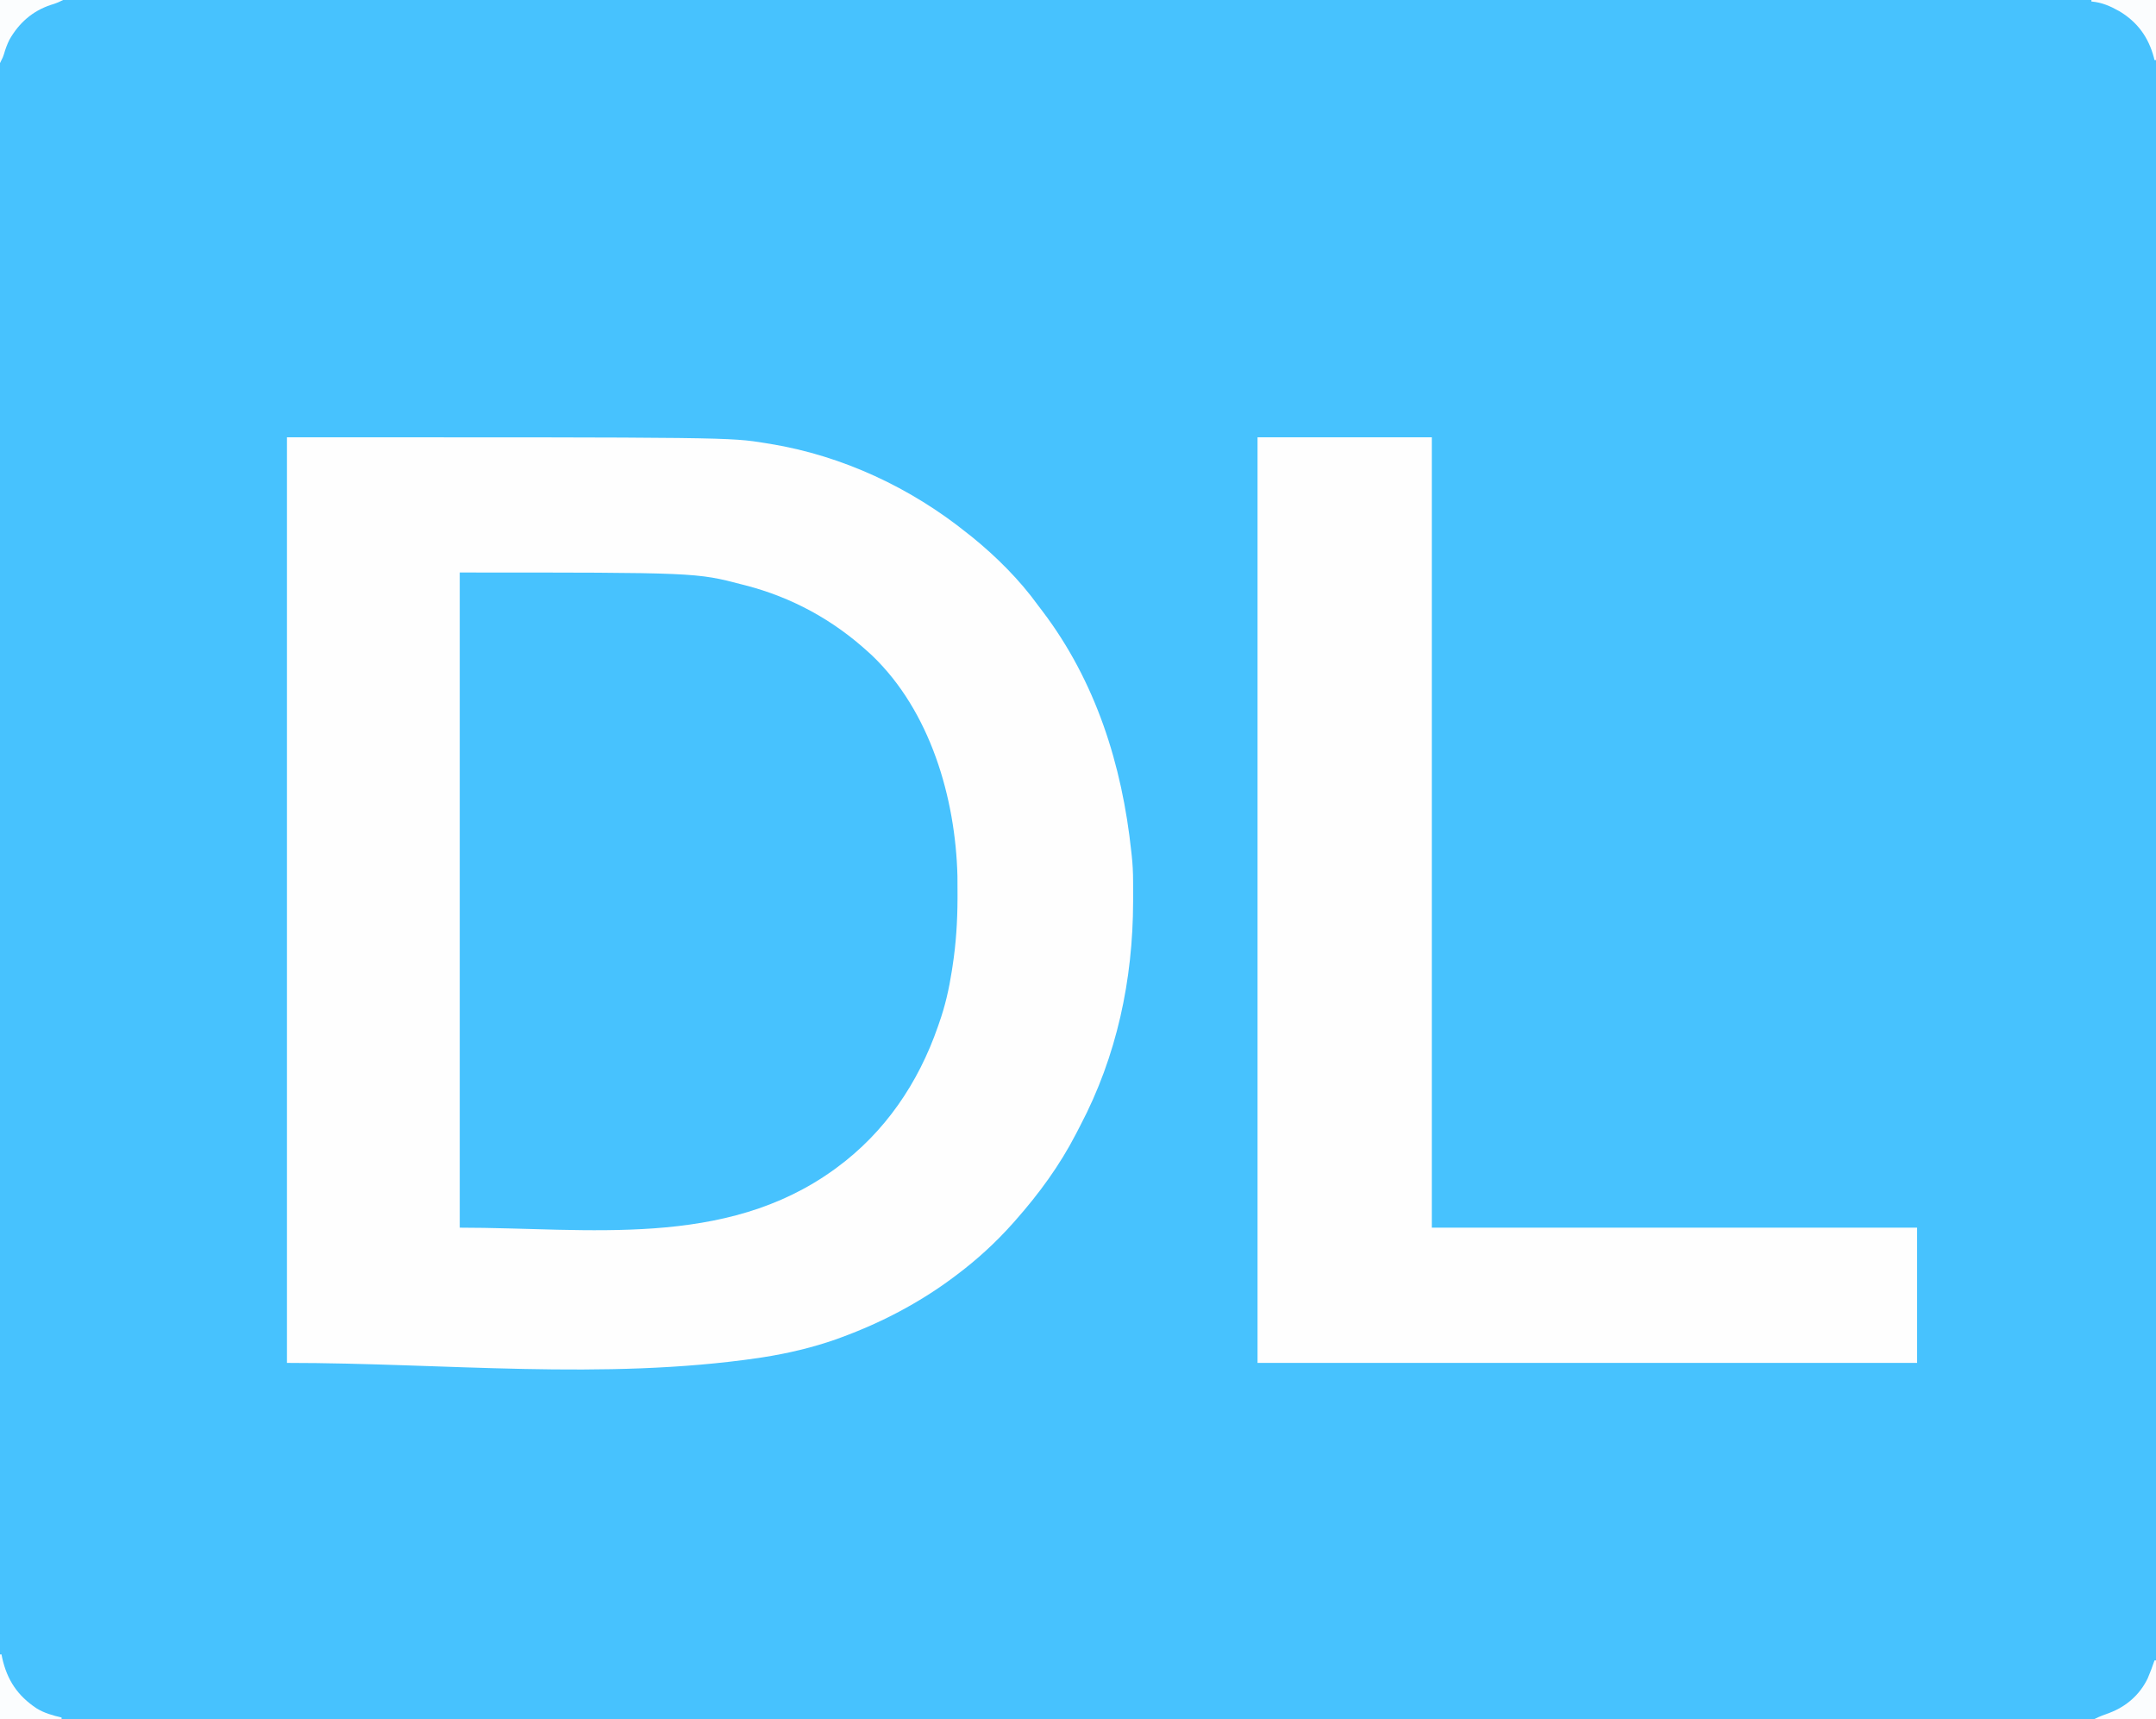 <?xml version="1.0" encoding="UTF-8"?>
<svg version="1.1" xmlns="http://www.w3.org/2000/svg" width="1435" height="1144">
<rect width="100%" height="100%" fill="#333333" stroke="none"/>
<path d="M0 0 C473.55 0 947.1 0 1435 0 C1435 377.52 1435 755.04 1435 1144 C961.45 1144 487.9 1144 0 1144 C0 766.48 0 388.96 0 0 Z " fill="#47C2FE" transform="translate(0,0)"/>
<path d="M0 0 C294.443 0 294.443 0 318.375 3.875 C319.468 4.05 320.561 4.225 321.688 4.406 C369.686 12.294 415.186 33.535 453 64 C453.95 64.745 454.9 65.49 455.879 66.258 C472.174 79.472 487.739 94.967 500 112 C500.898 113.185 501.799 114.367 502.703 115.547 C538.338 162.437 555.871 218.061 562 276 C562.087 276.77 562.174 277.54 562.264 278.333 C562.881 284.024 563.159 289.633 563.168 295.355 C563.174 296.639 563.174 296.639 563.181 297.949 C563.191 300.695 563.191 303.441 563.188 306.188 C563.187 307.13 563.186 308.072 563.185 309.043 C563.072 361.105 552.326 411.853 527.975 458.144 C526.996 460.008 526.034 461.88 525.074 463.754 C514.251 484.689 500.573 503.351 485 521 C484.533 521.53 484.065 522.061 483.584 522.607 C471.904 535.774 459.115 547.492 445 558 C444.363 558.478 443.725 558.956 443.068 559.448 C420.608 576.167 395.282 589.372 369 599 C367.877 599.415 366.754 599.83 365.598 600.258 C349.783 605.815 333.424 609.669 316.875 612.25 C315.913 612.401 314.951 612.552 313.96 612.707 C210.399 627.83 104.659 616 0 616 C0 412.72 0 209.44 0 0 Z " fill="#FEFEFE" transform="translate(191,291)"/>
<path d="M0 0 C157.428 0 157.428 0 188 8 C188.673 8.171 189.346 8.342 190.039 8.518 C220.996 16.492 248.463 31.493 272 53 C272.82 53.748 273.64 54.495 274.484 55.266 C313.158 92.294 330.002 150.04 331.265 202.245 C331.326 206.33 331.33 210.414 331.312 214.5 C331.311 215.363 331.31 216.227 331.308 217.116 C331.261 232.247 330.323 247.029 328 262 C327.775 263.487 327.775 263.487 327.546 265.004 C325.682 277.033 323.089 288.537 319 300 C318.732 300.776 318.465 301.552 318.189 302.352 C305.22 339.728 283.014 372.47 251 396 C250.432 396.417 249.864 396.835 249.279 397.265 C176.265 450.098 85.82 436 0 436 C0 292.12 0 148.24 0 0 Z " fill="#47C2FE" transform="translate(306,381)"/>
<path d="M0 0 C38.28 0 76.56 0 116 0 C116 173.58 116 347.16 116 526 C222.59 526 329.18 526 439 526 C439 555.7 439 585.4 439 616 C294.13 616 149.26 616 0 616 C0 412.72 0 209.44 0 0 Z " fill="#FEFEFE" transform="translate(837,291)"/>
<path d="M0 0 C13.86 0 27.72 0 42 0 C39.102 1.449 36.897 2.38 33.875 3.25 C21.587 7.306 12.591 15.313 6.246 26.473 C4.718 29.571 3.595 32.675 2.641 35.992 C2 38 2 38 0 42 C0 28.14 0 14.28 0 0 Z " fill="#FBFDFE" transform="translate(0,0)"/>
<path d="M0 0 C0.33 0 0.66 0 1 0 C1.147 0.739 1.294 1.477 1.445 2.238 C4.717 17.038 11.732 27.555 24.418 35.941 C29.569 39.09 35.141 40.629 41 42 C41 42.33 41 42.66 41 43 C27.47 43 13.94 43 0 43 C0 28.81 0 14.62 0 0 Z " fill="#FBFDFE" transform="translate(0,1101)"/>
<path d="M0 0 C14.19 0 28.38 0 43 0 C43 13.2 43 26.4 43 40 C42.67 40 42.34 40 42 40 C41.853 39.394 41.706 38.788 41.555 38.164 C37.961 24.741 30.648 14.723 18.809 7.574 C12.615 4.103 7.114 1.605 0 1 C0 0.67 0 0.34 0 0 Z " fill="#FBFDFE" transform="translate(1392,0)"/>
<path d="M0 0 C0.33 0 0.66 0 1 0 C1 12.87 1 25.74 1 39 C-12.53 39 -26.06 39 -40 39 C-36.613 37.307 -33.439 36.103 -29.875 34.875 C-18.643 30.569 -9.733 22.776 -4.496 11.867 C-2.842 7.955 -1.343 4.029 0 0 Z " fill="#FBFDFE" transform="translate(1434,1105)"/>
</svg>
